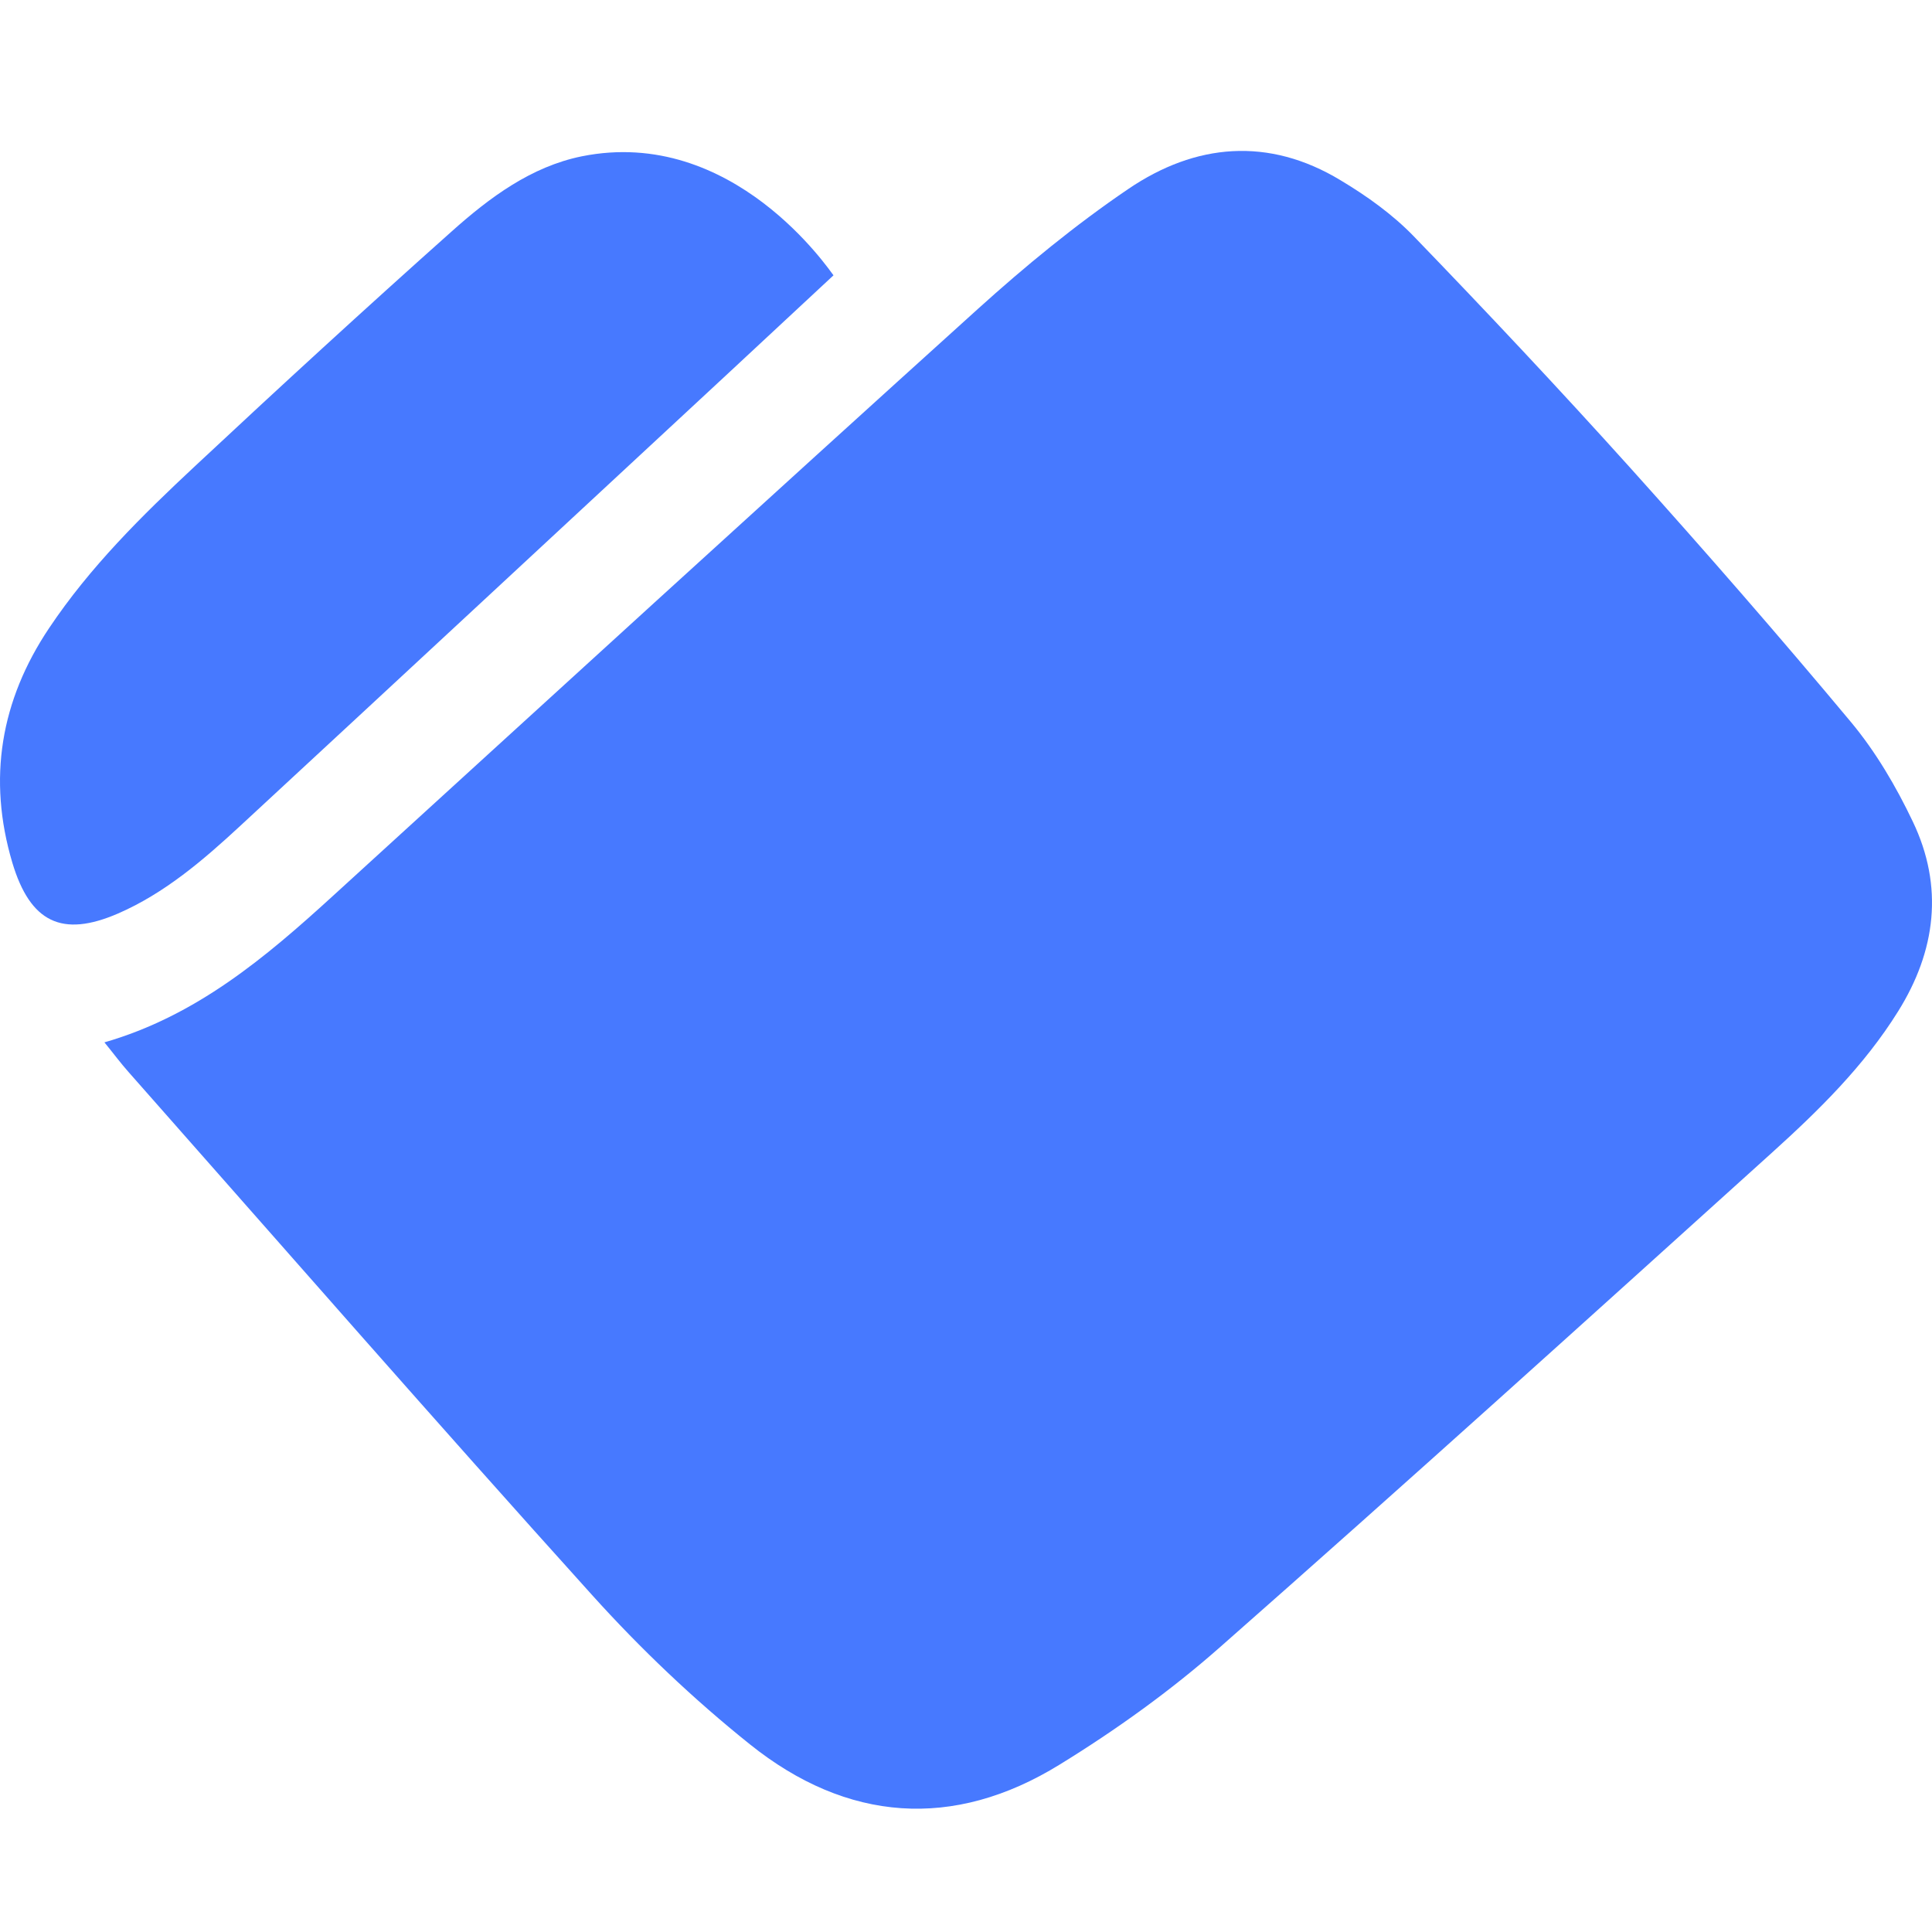 <svg width="24" height="24" viewBox="0 0 24 24" fill="none" xmlns="http://www.w3.org/2000/svg">
<path d="M10.352 3.422C9.91 3.834 9.476 4.238 9.042 4.641C7.024 6.513 5.007 8.388 2.988 10.256C2.525 10.685 2.045 11.097 1.464 11.349C0.772 11.648 0.376 11.461 0.153 10.716C-0.157 9.673 0.009 8.7 0.609 7.804C1.119 7.041 1.763 6.406 2.424 5.789C3.477 4.805 4.539 3.83 5.613 2.873C6.083 2.453 6.598 2.07 7.226 1.942C9.108 1.563 10.309 3.367 10.354 3.42L10.352 3.422Z" fill="#4779FF"/>
<path d="M1.296 12.949C2.441 12.619 3.3 11.892 4.137 11.128C6.804 8.695 9.467 6.26 12.145 3.84C12.736 3.306 13.357 2.795 14.014 2.349C14.85 1.78 15.759 1.698 16.654 2.24C16.978 2.434 17.296 2.661 17.559 2.932C18.471 3.876 19.372 4.835 20.251 5.811C21.184 6.849 22.102 7.901 22.996 8.973C23.302 9.341 23.554 9.77 23.761 10.205C24.148 11.013 24.049 11.812 23.578 12.565C23.157 13.241 22.594 13.793 22.013 14.318C19.738 16.373 17.464 18.429 15.162 20.456C14.545 21.001 13.865 21.489 13.164 21.92C11.844 22.735 10.52 22.634 9.316 21.669C8.615 21.108 7.956 20.481 7.354 19.813C5.415 17.664 3.512 15.485 1.595 13.315C1.498 13.206 1.411 13.088 1.296 12.947V12.949Z" fill="#4779FF"/>
</svg>
